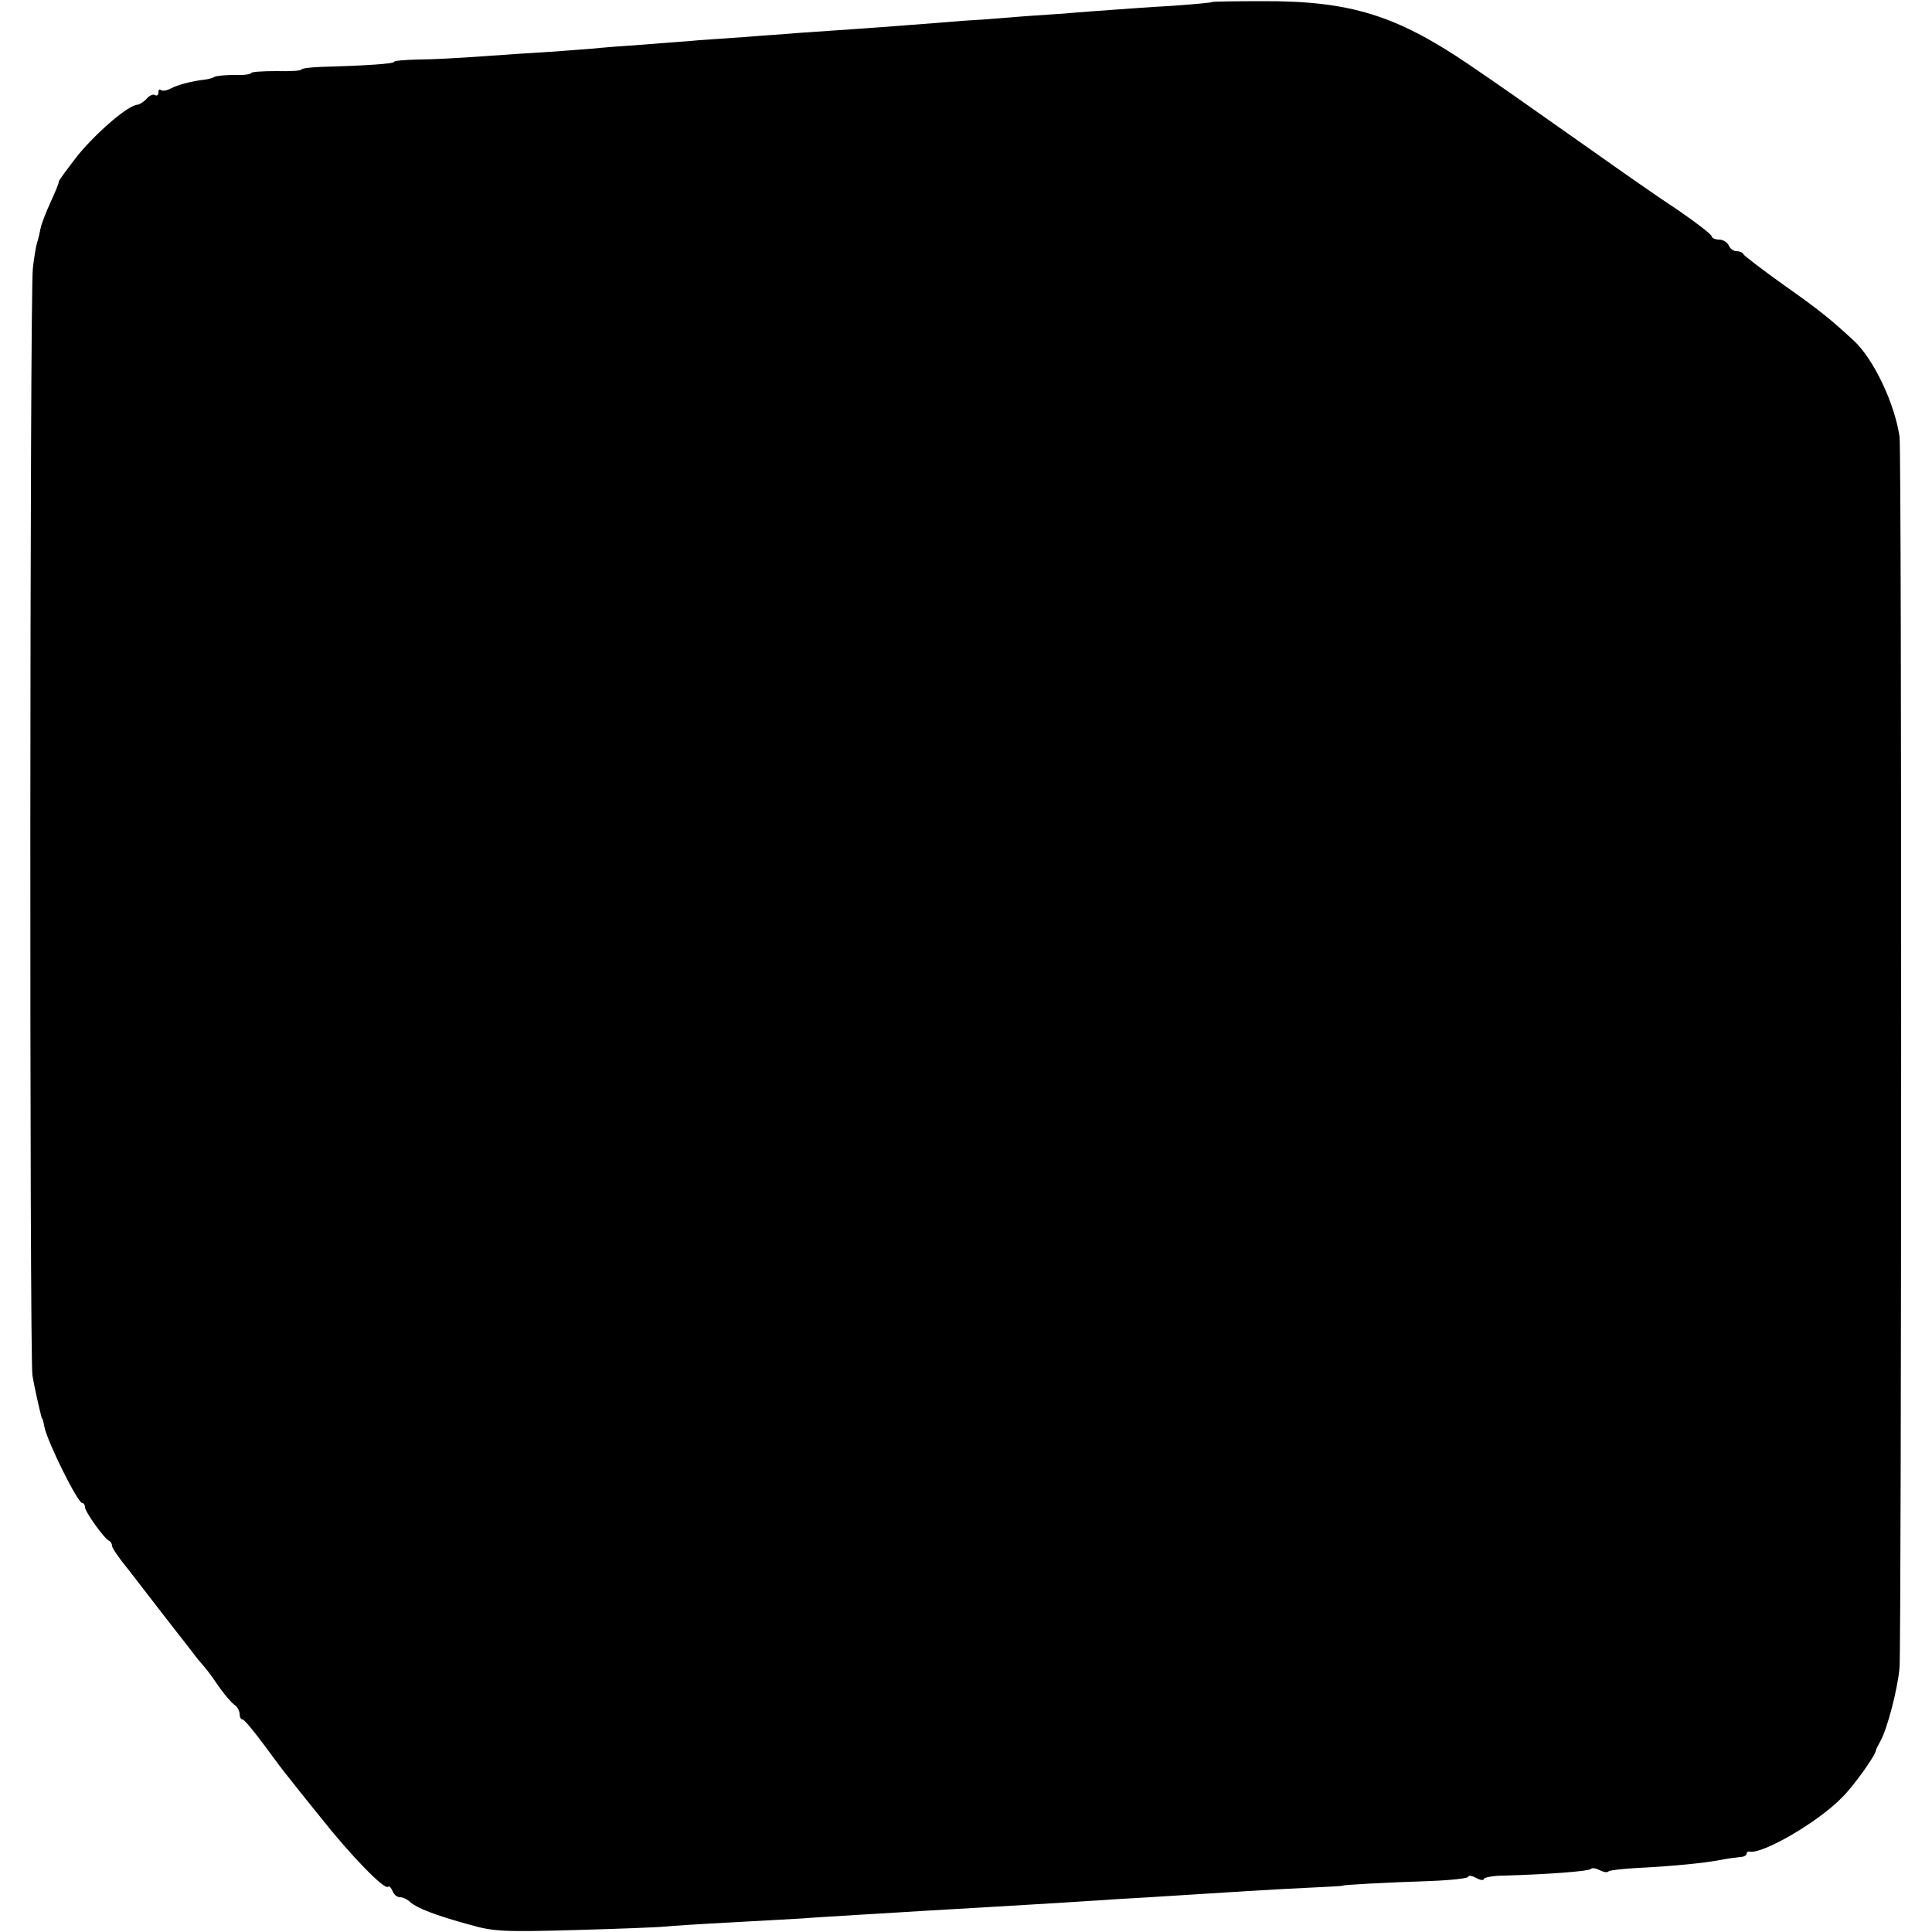 <?xml version="1.0" standalone="no"?>
<!DOCTYPE svg PUBLIC "-//W3C//DTD SVG 20010904//EN"
 "http://www.w3.org/TR/2001/REC-SVG-20010904/DTD/svg10.dtd">
<svg version="1.0" xmlns="http://www.w3.org/2000/svg"
 width="500pt" height="500pt" viewBox="0 0 500 500"
 preserveAspectRatio="xMidYMid meet">
<g transform="translate(0,500) scale(0.1,-0.1)"
fill="#000000" stroke="none">
<path d="M3138 4995 c-2 -2 -48 -6 -103 -10 -55 -3 -122 -8 -150 -10 -27 -2
-86 -6 -130 -10 -44 -3 -107 -7 -140 -10 -33 -3 -89 -7 -125 -9 -36 -3 -99 -8
-140 -11 -41 -3 -102 -8 -135 -10 -33 -2 -98 -7 -145 -10 -47 -4 -112 -8 -145
-11 -33 -2 -85 -6 -115 -8 -30 -3 -93 -7 -139 -11 -47 -3 -110 -8 -140 -11
-31 -2 -85 -7 -121 -9 -36 -2 -110 -7 -165 -11 -55 -4 -128 -8 -162 -8 -35 -1
-63 -3 -63 -6 0 -5 -74 -10 -187 -13 -29 -1 -53 -4 -53 -7 0 -3 -29 -5 -65 -4
-36 0 -65 -2 -65 -5 0 -3 -19 -6 -42 -5 -24 0 -47 -2 -53 -5 -5 -3 -16 -6 -25
-7 -34 -4 -69 -13 -88 -23 -11 -6 -22 -7 -26 -4 -3 3 -6 1 -6 -6 0 -7 -4 -10
-9 -7 -5 3 -14 -1 -21 -9 -7 -8 -18 -15 -24 -16 -24 -1 -103 -69 -153 -129
-28 -36 -51 -67 -51 -70 1 -3 -9 -27 -21 -53 -12 -26 -24 -57 -26 -68 -2 -11
-6 -28 -9 -37 -3 -9 -8 -39 -11 -67 -8 -63 -9 -2817 -1 -2865 5 -29 14 -70 22
-102 1 -5 2 -9 4 -10 1 -2 3 -11 5 -21 7 -37 86 -197 98 -197 4 0 7 -5 7 -11
0 -11 50 -82 63 -87 4 -2 7 -8 7 -13 0 -5 19 -33 43 -62 23 -30 69 -89 102
-132 33 -42 68 -87 77 -99 10 -11 21 -25 26 -31 4 -5 19 -26 32 -45 14 -19 31
-39 38 -43 6 -4 12 -15 12 -22 0 -8 3 -15 8 -15 4 0 29 -30 57 -68 27 -37 55
-74 62 -82 6 -8 42 -53 80 -100 78 -99 168 -192 177 -183 3 3 8 -2 12 -11 3
-9 12 -16 19 -16 8 0 20 -6 27 -13 17 -15 65 -34 153 -58 62 -18 92 -19 270
-14 110 3 216 7 235 9 19 2 98 7 175 11 77 4 158 9 180 10 22 2 92 6 155 10
63 4 138 8 165 10 57 3 221 13 340 20 44 3 114 7 155 10 41 2 116 7 165 10 50
3 128 8 175 11 47 3 121 7 165 9 44 2 80 4 80 5 0 2 110 8 227 12 54 2 98 7
98 11 0 4 9 3 20 -3 11 -6 20 -7 20 -3 0 4 24 9 53 9 108 3 218 11 224 17 3 4
13 2 23 -3 10 -5 20 -7 23 -3 4 3 39 7 79 9 94 5 164 12 208 20 19 4 43 7 53
8 9 0 17 4 17 8 0 4 3 7 8 6 33 -7 177 76 239 140 29 28 86 108 88 122 0 3 6
14 12 25 18 33 44 134 49 189 5 61 6 3150 0 3186 -13 87 -67 201 -119 249 -61
56 -85 76 -180 143 -56 40 -103 76 -105 80 -2 5 -10 8 -18 8 -8 0 -17 7 -20
15 -4 8 -15 15 -25 15 -10 0 -19 4 -19 8 0 5 -39 35 -87 68 -49 32 -146 100
-218 151 -214 151 -240 169 -322 225 -190 129 -309 166 -537 165 -69 0 -127
-1 -128 -2z"/>
</g>
</svg>
